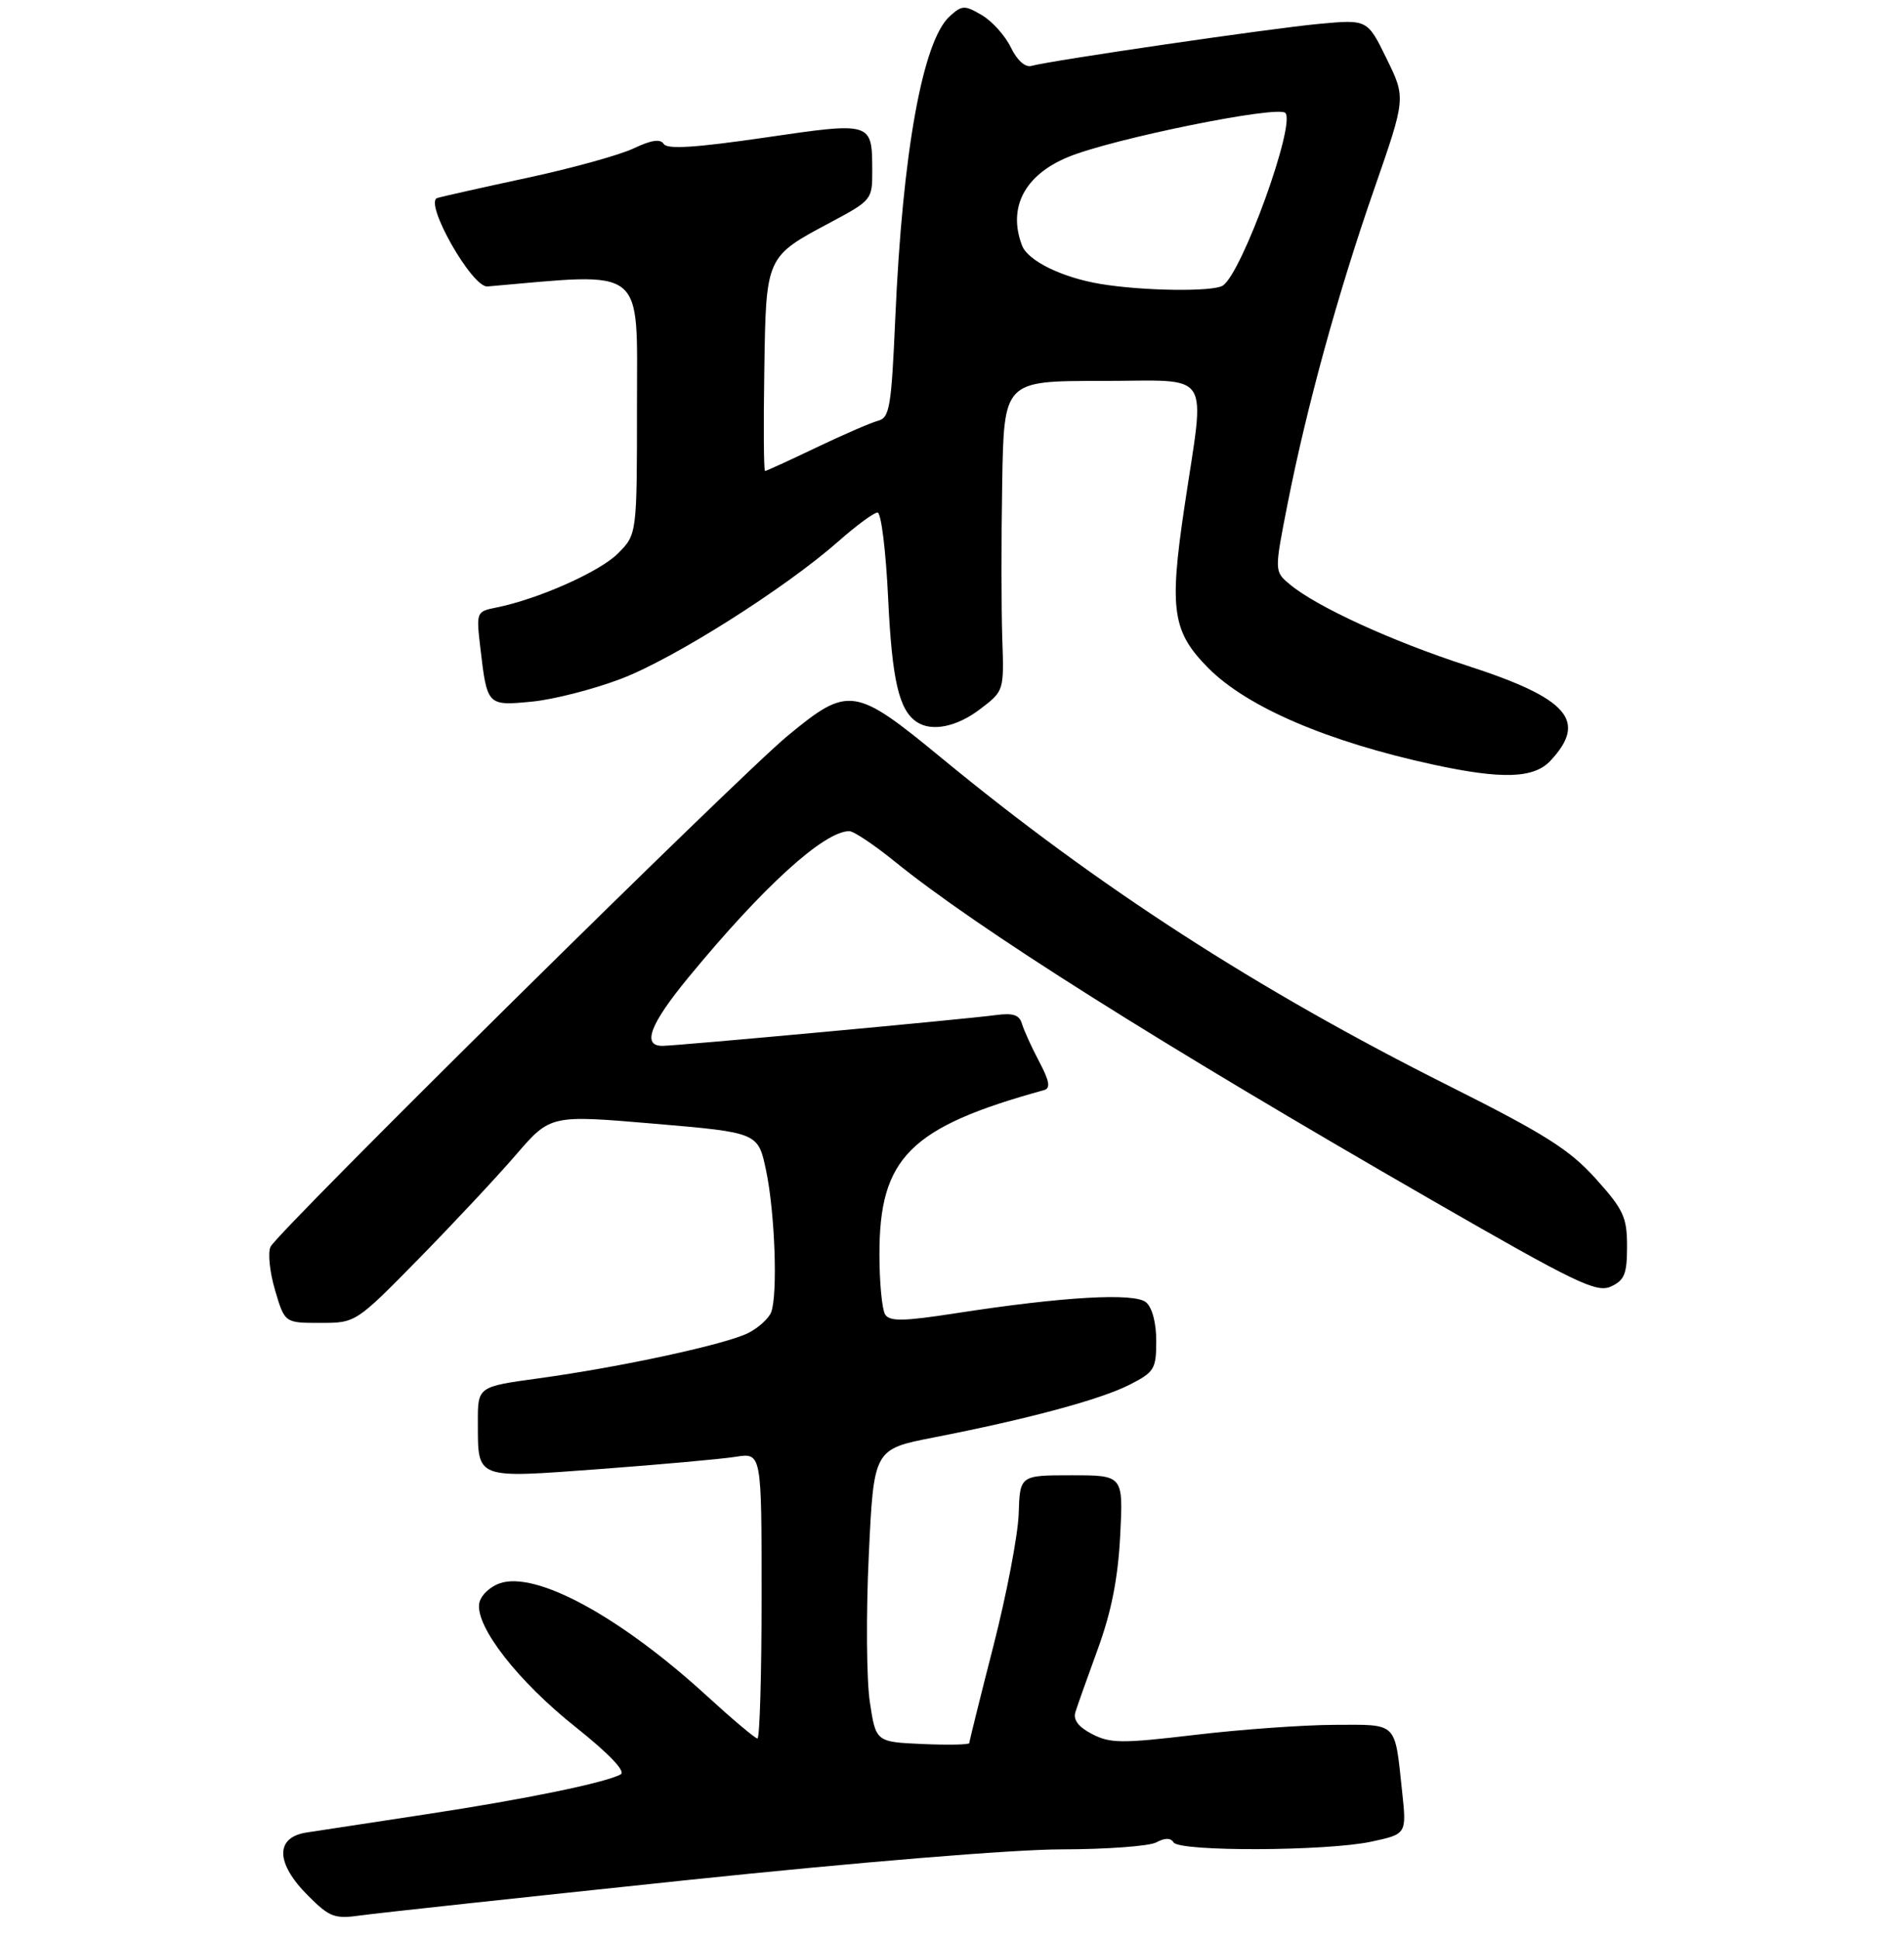 <?xml version="1.0" encoding="UTF-8" standalone="no"?>
<!DOCTYPE svg PUBLIC "-//W3C//DTD SVG 1.1//EN" "http://www.w3.org/Graphics/SVG/1.1/DTD/svg11.dtd" >
<svg xmlns="http://www.w3.org/2000/svg" xmlns:xlink="http://www.w3.org/1999/xlink" version="1.1" viewBox="0 0 275 280">
 <g >
 <path fill="currentColor"
d=" M 99.00 271.47 C 123.92 268.86 146.39 267.01 153.32 267.01 C 159.81 267.00 165.97 266.55 167.01 266.00 C 168.26 265.33 169.08 265.33 169.50 266.00 C 170.34 267.36 191.58 267.28 198.04 265.90 C 203.17 264.80 203.17 264.80 202.51 258.65 C 201.42 248.47 201.96 249.00 192.68 249.03 C 188.18 249.05 179.14 249.70 172.60 250.48 C 162.05 251.73 160.36 251.72 157.75 250.37 C 155.75 249.34 154.97 248.31 155.33 247.17 C 155.62 246.25 157.08 242.12 158.59 238.00 C 160.51 232.73 161.47 227.90 161.79 221.75 C 162.24 213.00 162.24 213.00 154.78 213.00 C 147.31 213.00 147.31 213.00 147.13 218.56 C 147.03 221.62 145.38 230.23 143.47 237.68 C 141.56 245.13 140.00 251.42 140.00 251.66 C 140.00 251.90 136.96 251.96 133.25 251.80 C 126.50 251.50 126.50 251.50 125.63 245.71 C 125.15 242.53 125.08 233.02 125.48 224.58 C 126.20 209.23 126.20 209.23 134.85 207.54 C 148.41 204.90 158.99 202.05 163.16 199.92 C 166.73 198.10 167.00 197.65 167.00 193.60 C 167.00 190.98 166.41 188.76 165.52 188.02 C 163.83 186.61 153.53 187.21 138.08 189.60 C 130.45 190.78 128.50 190.81 127.84 189.78 C 127.40 189.08 127.02 185.19 127.02 181.15 C 126.99 167.16 131.41 162.73 150.79 157.39 C 151.76 157.12 151.59 156.11 150.09 153.27 C 148.99 151.19 147.88 148.74 147.60 147.80 C 147.23 146.52 146.30 146.22 143.80 146.56 C 139.34 147.16 97.74 151.00 95.66 151.00 C 92.69 151.00 93.89 147.85 99.44 141.11 C 110.22 128.01 119.01 120.02 122.66 120.00 C 123.30 120.00 126.22 121.95 129.16 124.33 C 141.17 134.07 167.44 150.63 206.91 173.34 C 227.59 185.24 230.59 186.69 232.66 185.75 C 234.63 184.85 235.00 183.94 235.00 179.95 C 235.00 175.74 234.50 174.65 230.47 170.17 C 226.68 165.97 223.16 163.74 209.22 156.75 C 181.57 142.89 158.55 128.02 135.99 109.44 C 123.45 99.12 122.55 98.99 113.80 106.20 C 106.65 112.09 40.23 177.70 39.08 180.00 C 38.66 180.82 38.95 183.64 39.72 186.25 C 41.12 191.00 41.12 191.00 46.25 191.00 C 51.38 191.00 51.38 191.00 60.47 181.75 C 65.46 176.66 71.79 169.90 74.52 166.73 C 79.50 160.96 79.50 160.96 94.50 162.24 C 109.50 163.52 109.50 163.52 110.65 169.01 C 111.93 175.08 112.35 186.93 111.38 189.46 C 111.04 190.35 109.57 191.68 108.13 192.43 C 104.95 194.07 89.73 197.37 77.75 199.01 C 69.00 200.21 69.00 200.21 69.02 205.35 C 69.04 213.64 68.51 213.44 86.64 212.10 C 95.36 211.45 104.19 210.66 106.25 210.33 C 110.00 209.74 110.00 209.74 110.00 230.37 C 110.00 241.72 109.73 251.00 109.40 251.00 C 109.08 251.00 105.84 248.28 102.20 244.95 C 89.62 233.42 77.41 226.77 72.17 228.60 C 70.68 229.13 69.37 230.42 69.21 231.54 C 68.72 234.91 74.84 242.75 83.05 249.28 C 87.98 253.21 90.41 255.75 89.65 256.18 C 87.49 257.38 75.83 259.78 61.50 261.95 C 53.80 263.12 46.04 264.30 44.25 264.58 C 39.72 265.29 39.80 269.00 44.47 273.67 C 47.64 276.84 48.30 277.08 52.22 276.53 C 54.57 276.20 75.62 273.93 99.00 271.47 Z  M 223.95 109.82 C 229.32 104.06 226.49 100.83 211.94 96.12 C 201.09 92.61 190.11 87.58 186.28 84.36 C 184.05 82.50 184.05 82.50 185.97 72.74 C 188.73 58.75 193.25 42.29 198.50 27.23 C 203.05 14.14 203.05 14.14 200.27 8.47 C 197.50 2.80 197.50 2.80 190.50 3.45 C 183.49 4.10 151.82 8.73 149.00 9.51 C 148.08 9.77 146.92 8.74 146.00 6.85 C 145.18 5.15 143.29 3.05 141.80 2.18 C 139.31 0.72 138.95 0.74 137.17 2.35 C 133.26 5.88 130.35 22.02 129.31 45.89 C 128.74 58.85 128.49 60.32 126.79 60.76 C 125.75 61.04 121.74 62.78 117.87 64.63 C 114.00 66.48 110.69 68.00 110.50 68.00 C 110.31 68.00 110.26 61.50 110.39 53.55 C 110.64 36.92 110.56 37.11 120.06 32.05 C 125.87 28.95 126.00 28.79 125.98 24.69 C 125.96 17.57 126.03 17.59 110.42 19.87 C 100.49 21.32 96.36 21.58 95.87 20.79 C 95.39 20.02 94.08 20.21 91.53 21.42 C 89.51 22.38 82.61 24.29 76.18 25.67 C 69.76 27.05 63.90 28.36 63.16 28.59 C 61.18 29.20 68.18 41.55 70.40 41.36 C 93.48 39.35 92.00 38.18 92.00 58.47 C 92.00 77.15 92.00 77.15 89.24 79.92 C 86.58 82.57 77.71 86.51 71.66 87.72 C 68.80 88.29 68.77 88.37 69.38 93.56 C 70.36 101.91 70.37 101.92 76.83 101.30 C 79.95 101.00 85.76 99.51 89.74 97.99 C 97.42 95.05 113.42 84.93 121.15 78.11 C 123.71 75.85 126.23 74.00 126.75 74.00 C 127.27 74.00 127.96 79.60 128.28 86.45 C 128.84 98.19 129.84 102.53 132.40 104.23 C 134.57 105.69 138.20 104.95 141.58 102.37 C 145.02 99.75 145.02 99.75 144.76 92.12 C 144.62 87.93 144.61 77.86 144.75 69.75 C 145.00 55.00 145.00 55.00 159.00 55.00 C 175.39 55.00 174.07 53.00 171.06 73.26 C 168.85 88.11 169.33 91.26 174.59 96.52 C 180.19 102.12 191.79 107.09 207.00 110.39 C 216.96 112.55 221.55 112.40 223.95 109.82 Z  M 158.90 40.99 C 153.34 40.05 148.47 37.65 147.62 35.46 C 145.53 30.00 147.96 25.29 154.23 22.69 C 160.56 20.05 184.52 15.19 185.64 16.30 C 187.19 17.86 179.39 39.41 176.62 41.23 C 175.21 42.16 164.98 42.01 158.90 40.99 Z "/>
</g>
</svg>